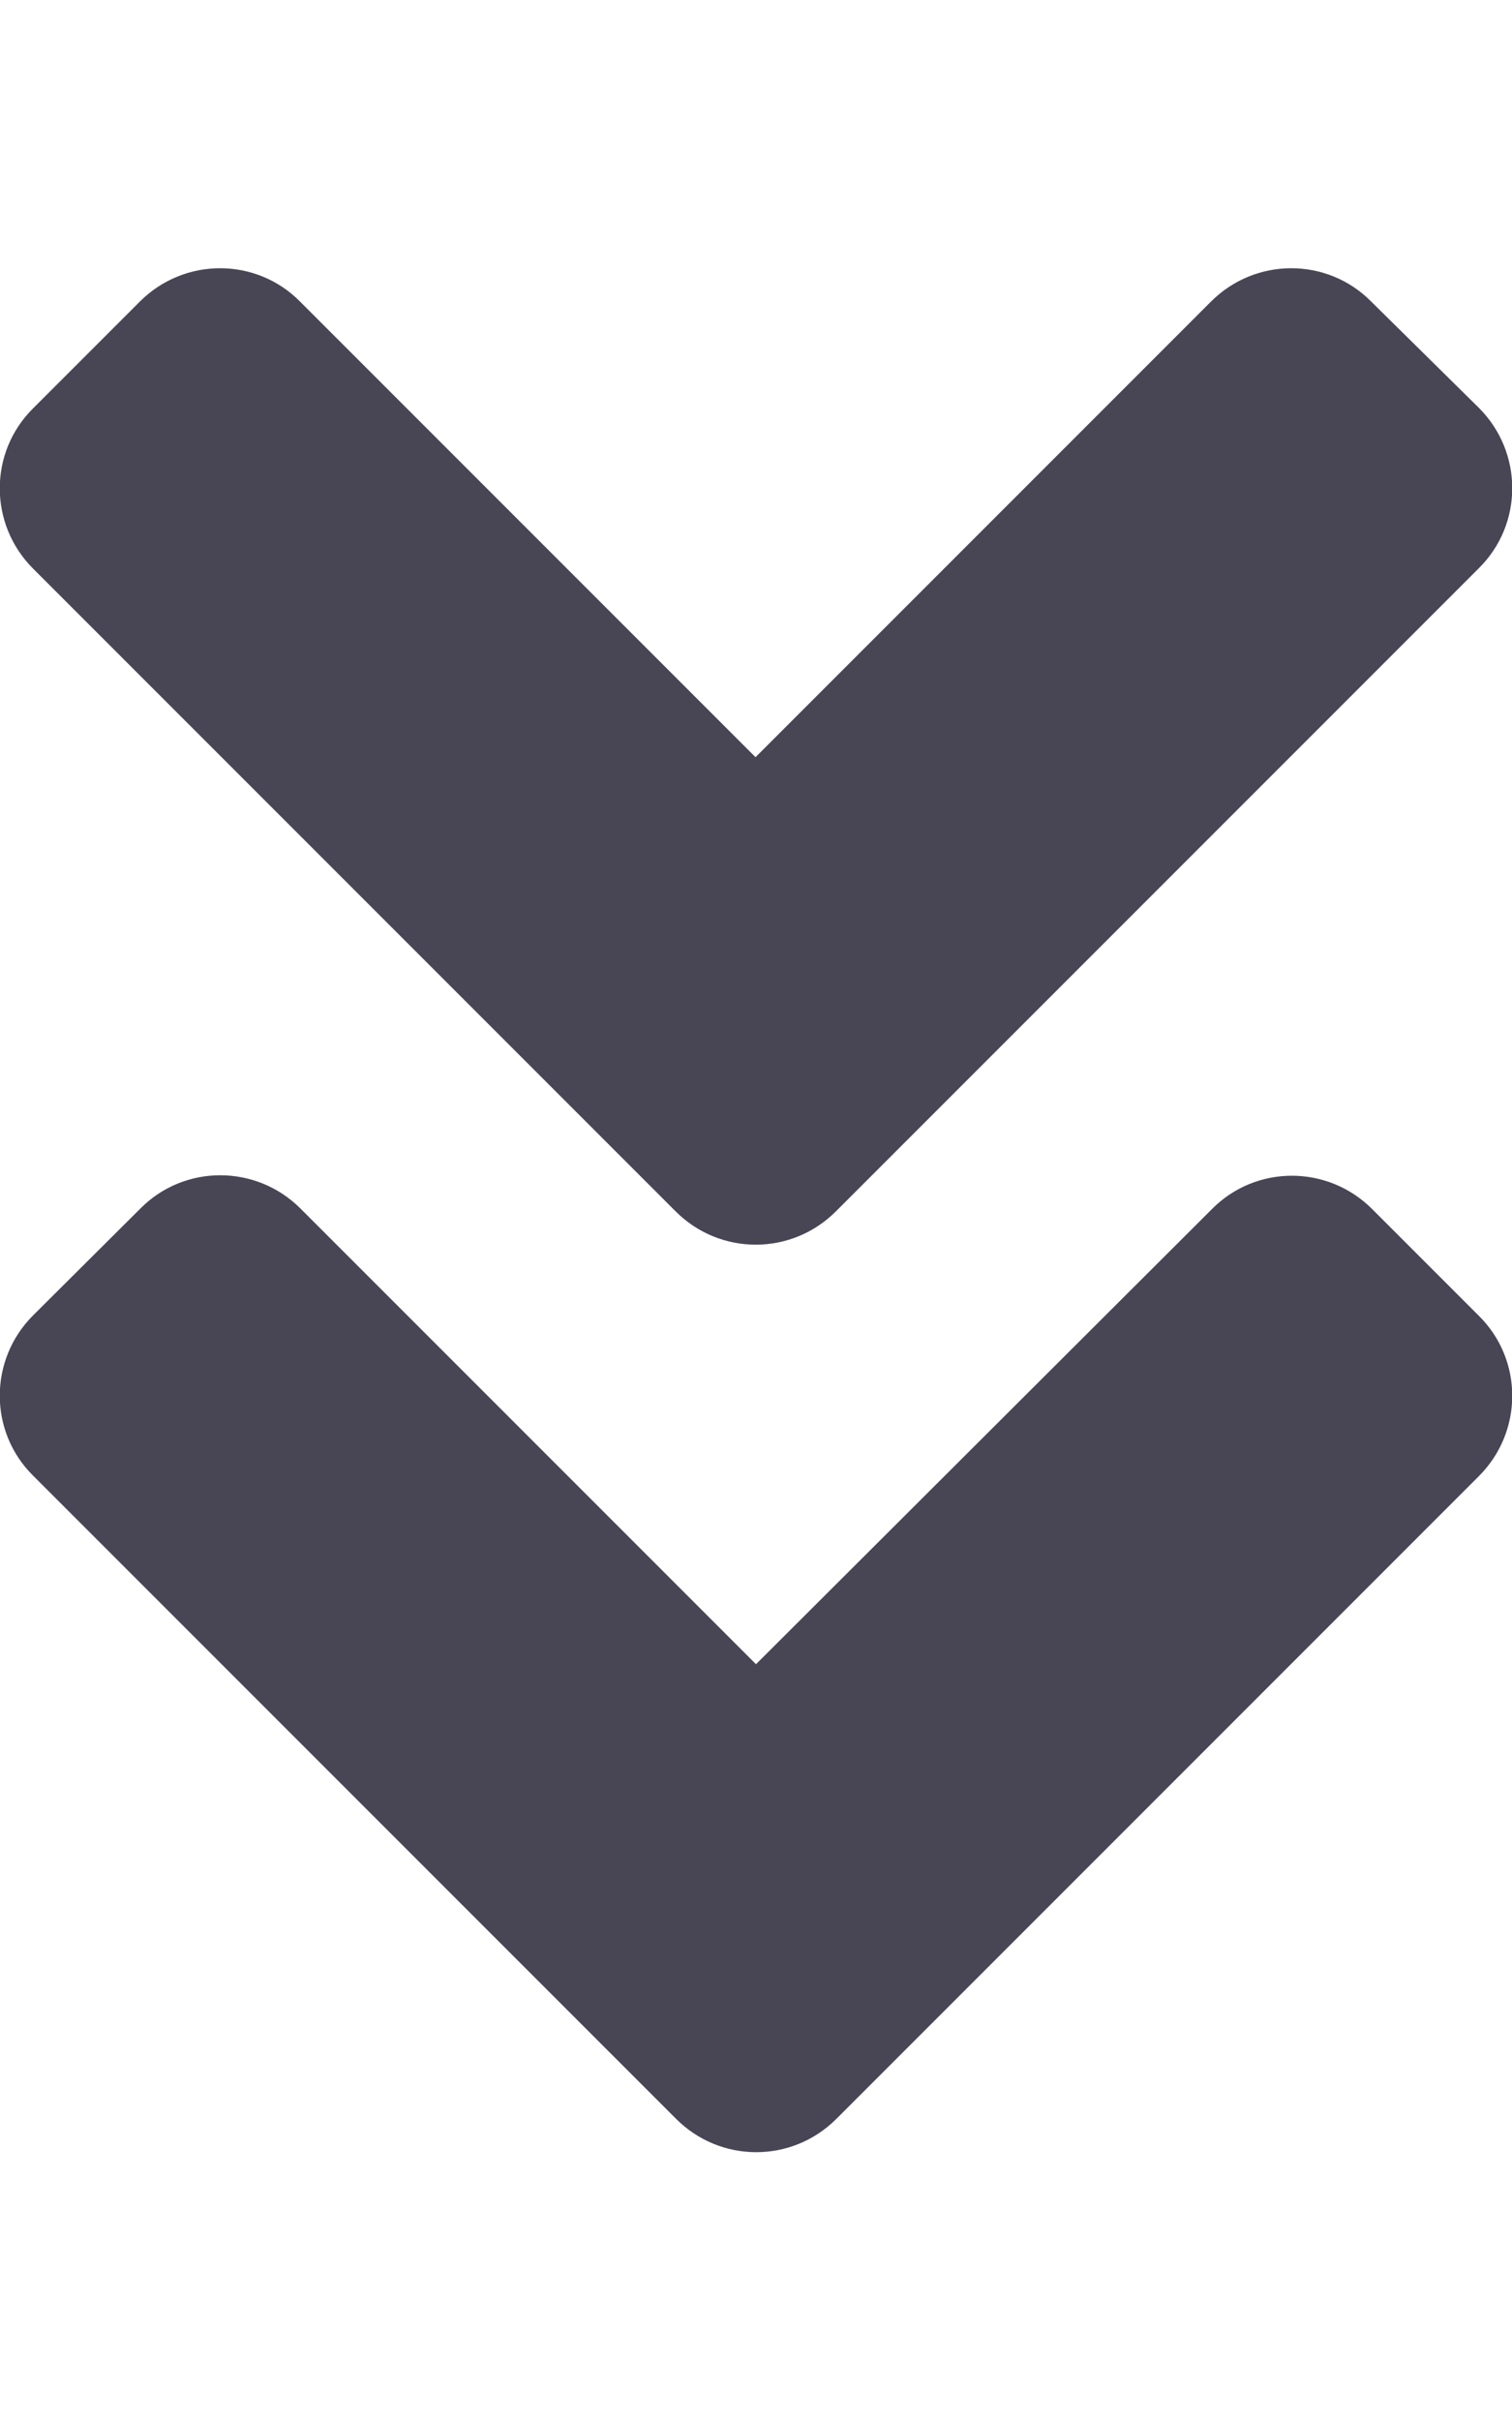 <svg width="320" height="512" viewBox="0 0 320 512" fill="none" xmlns="http://www.w3.org/2000/svg">
<g clip-path="url(#clip0)">
<path d="M143 256.3L7 120.3C-2.4 110.9 -2.4 95.7 7 86.4L29.6 63.8C39 54.4 54.2 54.4 63.5 63.8L159.9 160.2L256.3 63.8C265.7 54.4 280.9 54.4 290.2 63.8L313 86.3C322.4 95.7 322.4 110.9 313 120.2L177 256.2C167.6 265.7 152.4 265.7 143 256.3ZM177 448.3L313 312.3C322.4 302.9 322.4 287.7 313 278.4L290.4 255.8C281 246.4 265.8 246.4 256.5 255.8L160 352.1L63.6 255.7C54.2 246.3 39 246.3 29.7 255.7L7 278.3C-2.4 287.7 -2.4 302.9 7 312.2L143 448.2C152.4 457.7 167.6 457.7 177 448.3Z" fill="#484655"/>
</g>
<defs>
<clipPath id="clip0">
<rect width="320" height="512" fill="white"/>
</clipPath>
</defs>
</svg>
